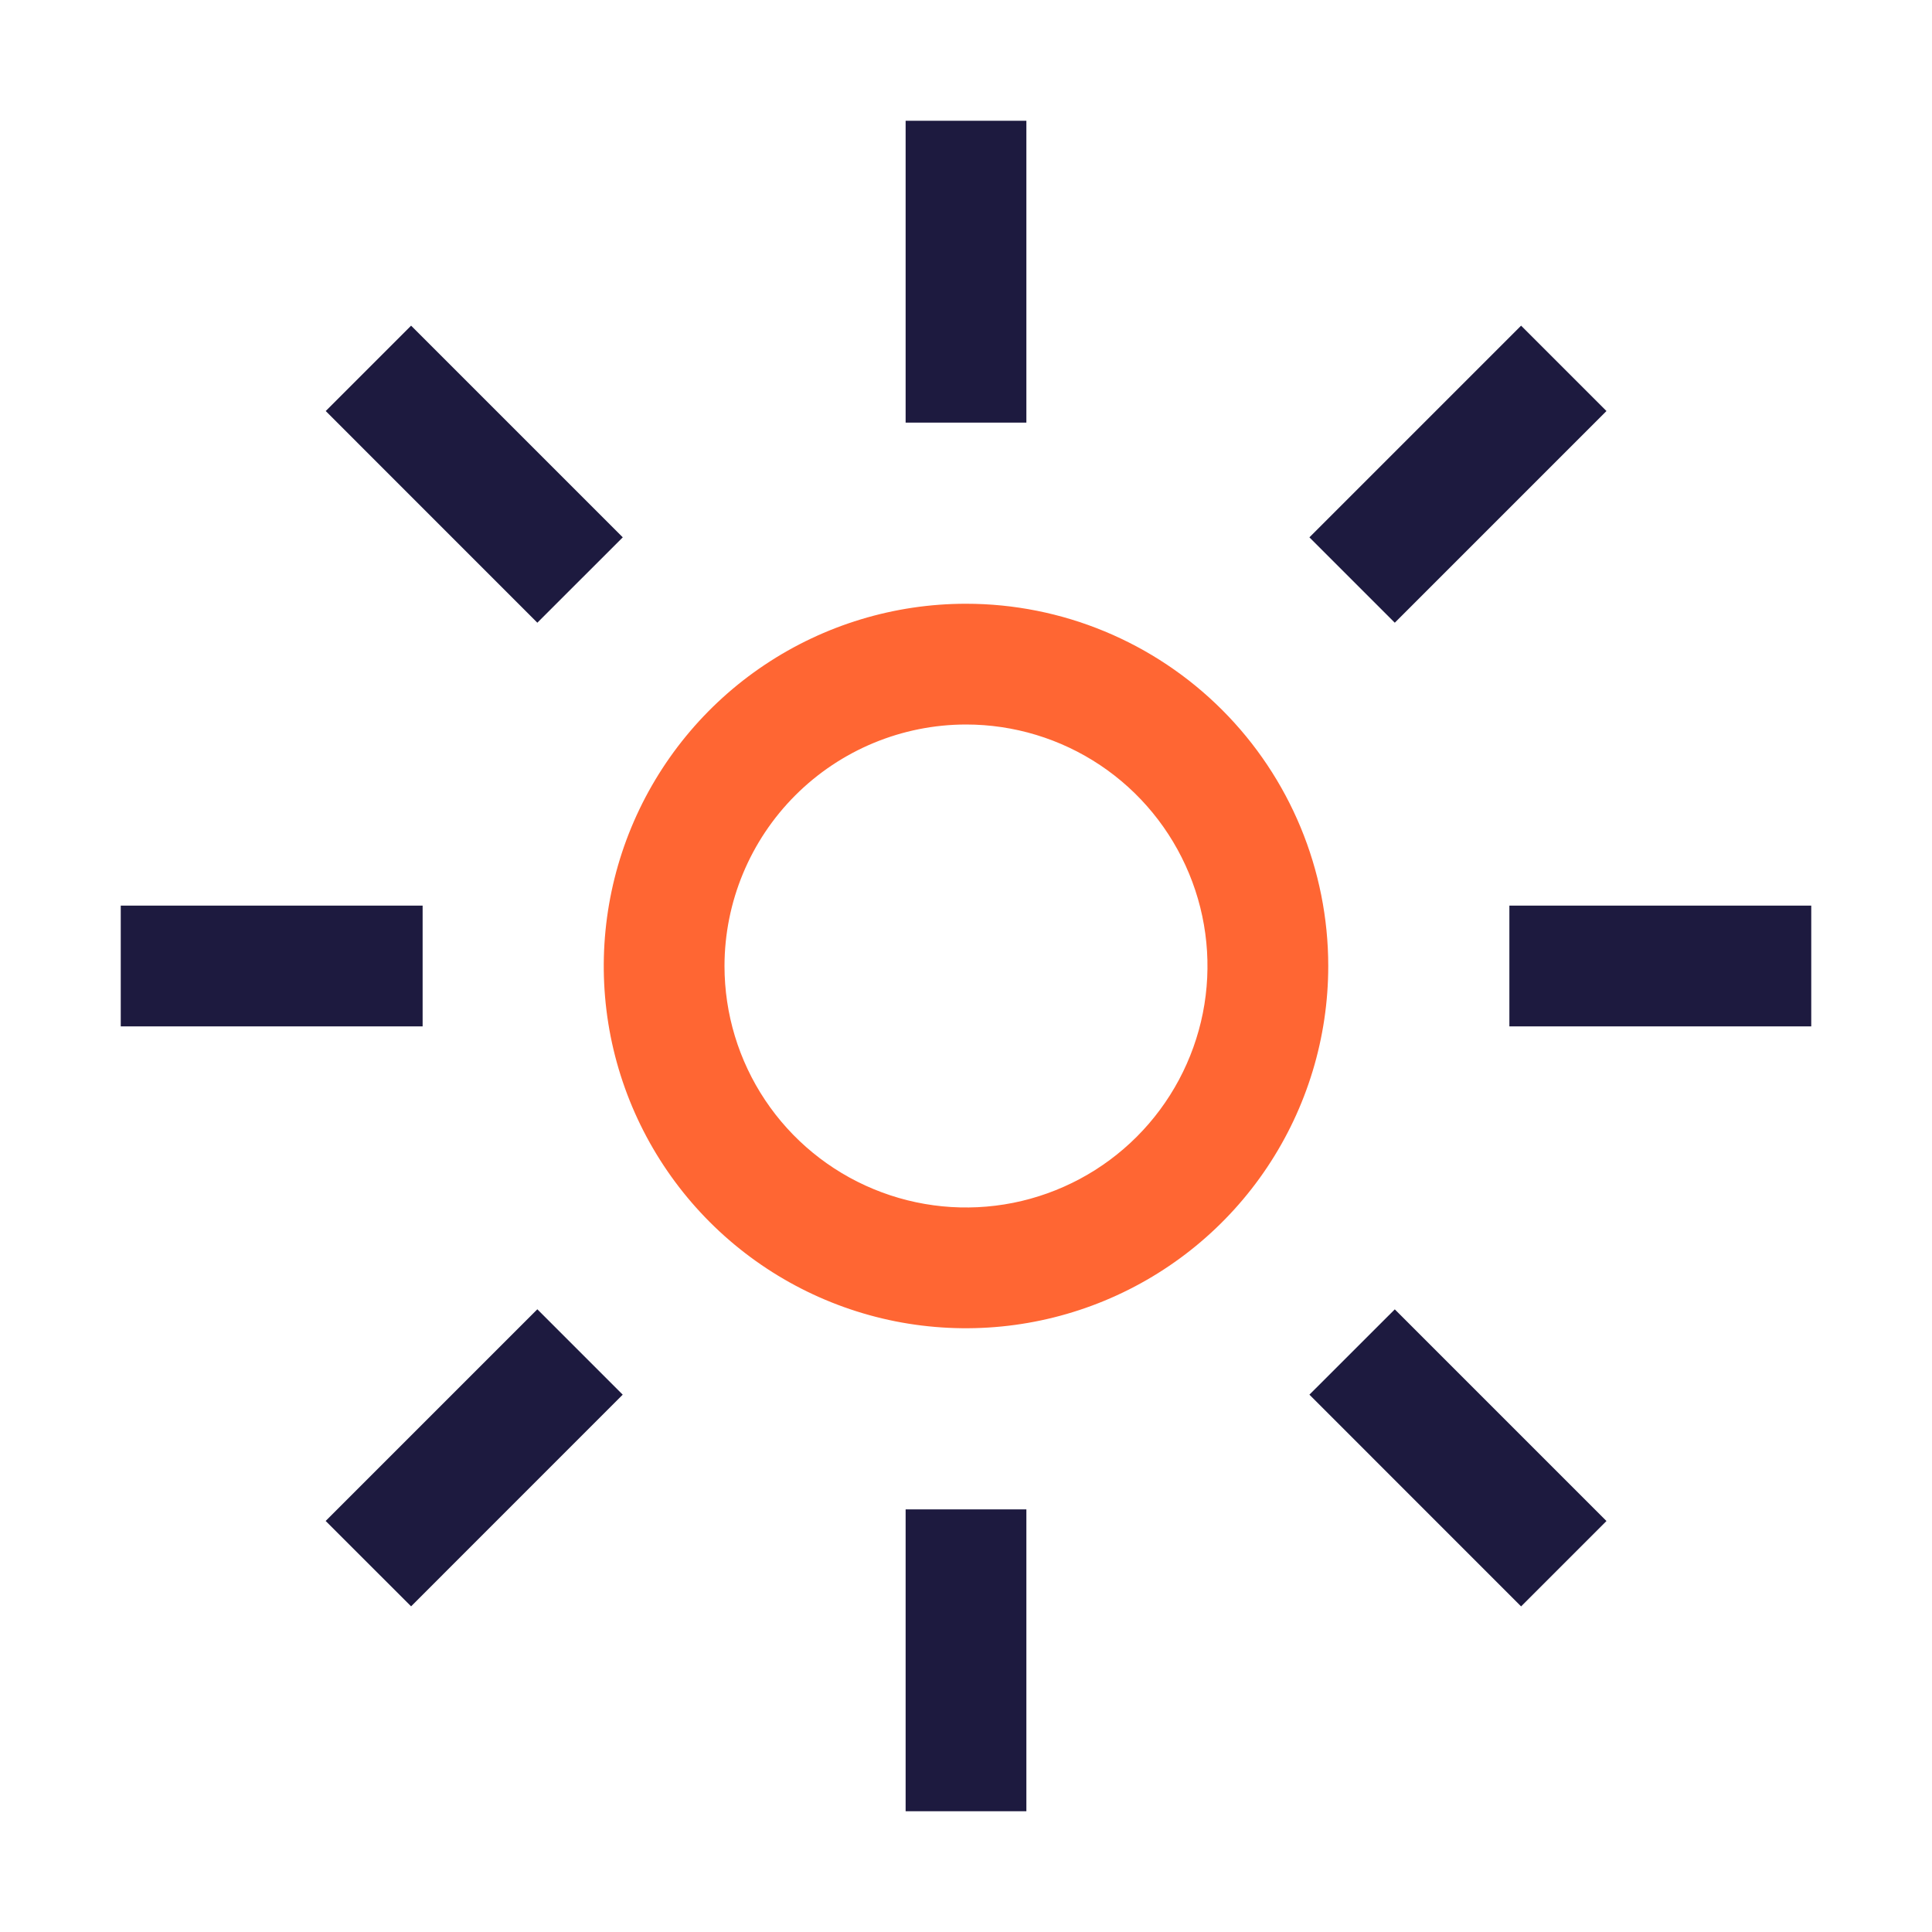 <svg width="32" height="32" viewBox="0 0 32 32" fill="none" xmlns="http://www.w3.org/2000/svg">
<path d="M15 2H17V7H15V2ZM21.688 8.9L25.194 5.394L26.608 6.808L23.102 10.314L21.688 8.9ZM25 15H30V17H25V15ZM21.688 23.1L23.102 21.687L26.608 25.193L25.194 26.607L21.688 23.1ZM15 25H17V30H15V25ZM5.394 25.192L8.9 21.686L10.314 23.1L6.809 26.606L5.394 25.192ZM2 15H7V17H2V15ZM5.395 6.808L6.809 5.394L10.315 8.9L8.9 10.314L5.395 6.808Z" fill="#1D1A3F"/>
<path d="M16 10C17.591 10 19.117 10.633 20.242 11.758C21.367 12.883 22 14.409 22 16C22 17.186 21.648 18.346 20.989 19.333C20.33 20.32 19.392 21.089 18.296 21.543C17.2 21.997 15.993 22.116 14.829 21.885C13.665 21.653 12.596 21.081 11.757 20.242C10.918 19.403 10.347 18.334 10.115 17.171C9.884 16.007 10.003 14.8 10.457 13.704C10.911 12.608 11.68 11.67 12.667 11.011C13.654 10.352 14.813 10 16 10ZM16 12C14.94 12.001 13.923 12.423 13.173 13.173C12.423 13.923 12.001 14.94 12 16C12 16.791 12.234 17.565 12.674 18.223C13.113 18.88 13.738 19.393 14.469 19.695C15.2 19.998 16.004 20.077 16.78 19.923C17.556 19.768 18.269 19.387 18.828 18.828C19.387 18.269 19.768 17.556 19.923 16.78C20.077 16.005 19.998 15.2 19.695 14.47C19.393 13.739 18.88 13.113 18.223 12.674C17.565 12.234 16.791 12 16 12Z" fill="#FF6633"/>
</svg>
